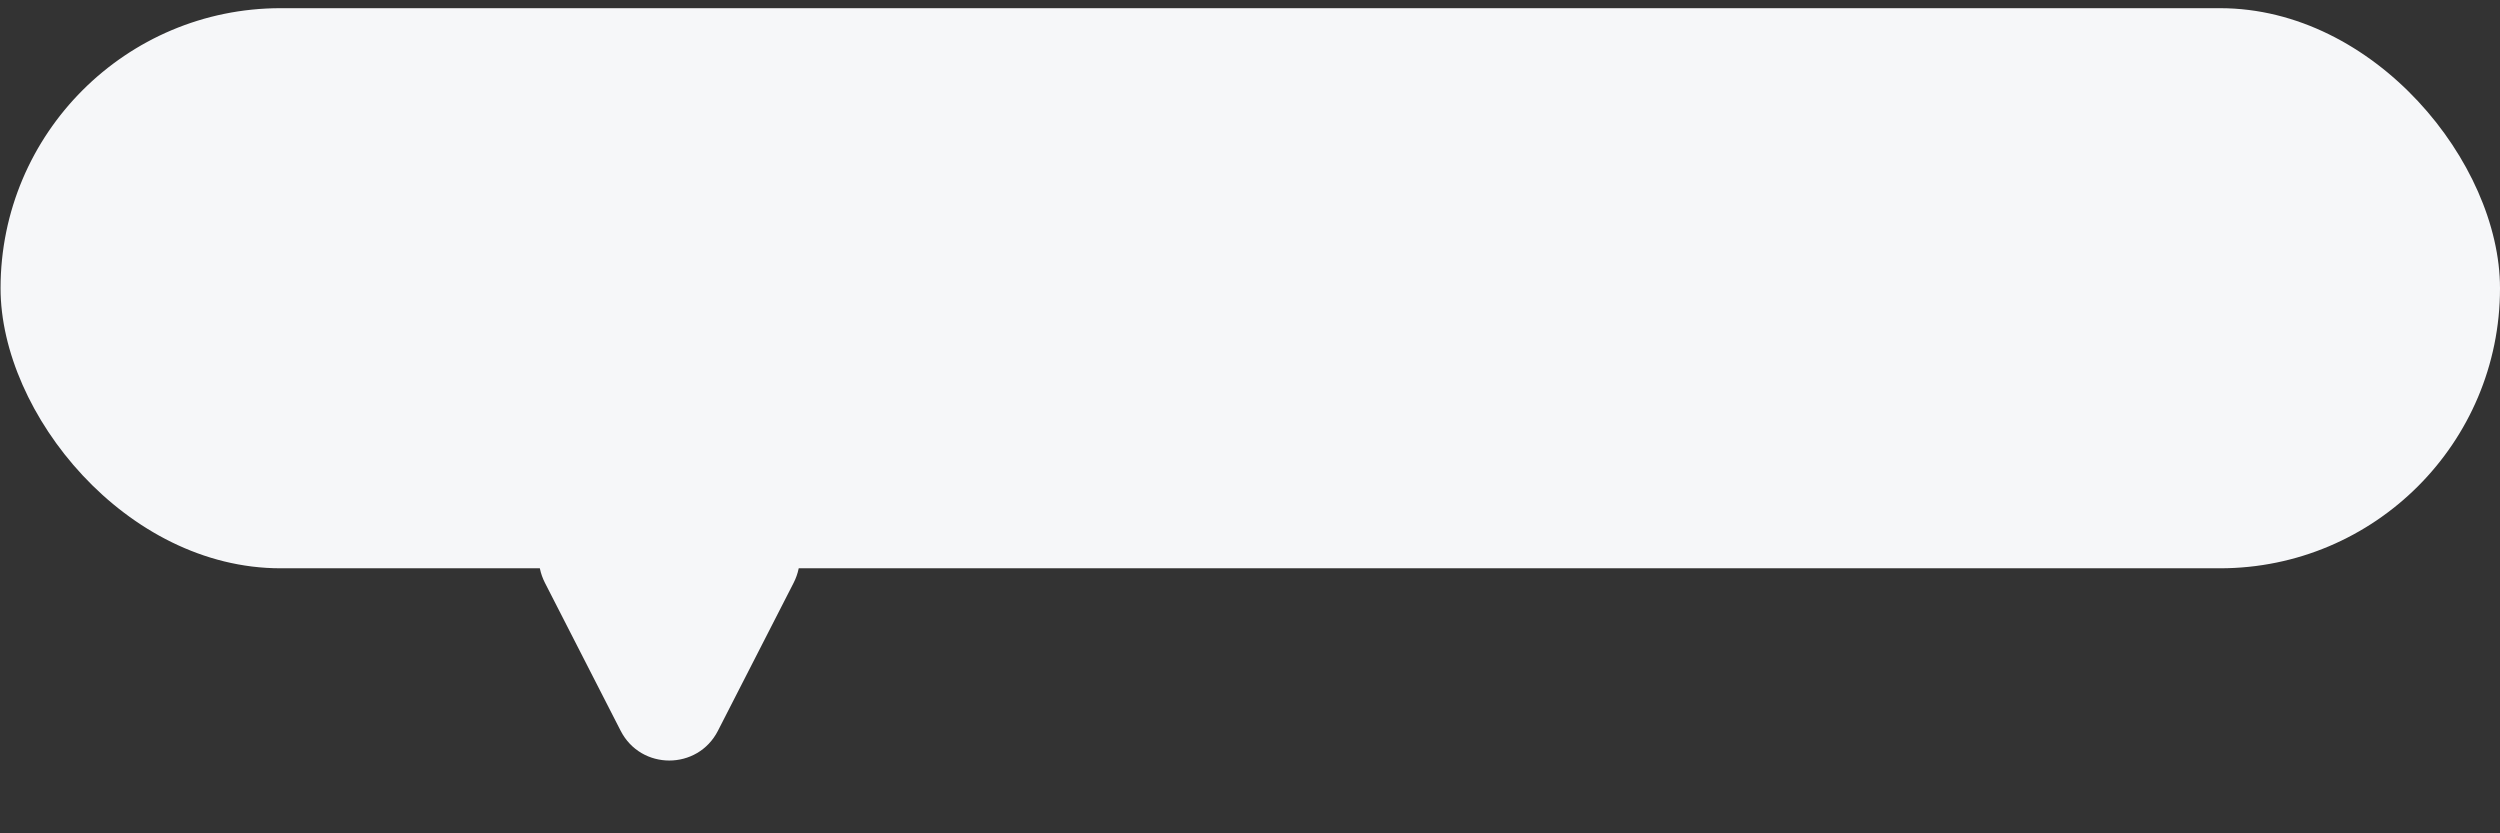 <svg xmlns="http://www.w3.org/2000/svg" width="183" height="61" fill="none"><rect width="100%" height="100%" fill="#333333" stroke="none"/><rect width="182.959" height="41" x=".041" y=".599" fill="#F6F7F9" rx="20.5"/><path fill="#F6F7F9" d="M52.553 53.493c-1.486 2.904-5.635 2.904-7.121 0l-5.543-10.83C38.527 40 40.46 36.84 43.45 36.84h11.085c2.99 0 4.923 3.16 3.56 5.822l-5.542 10.83Z"/></svg>